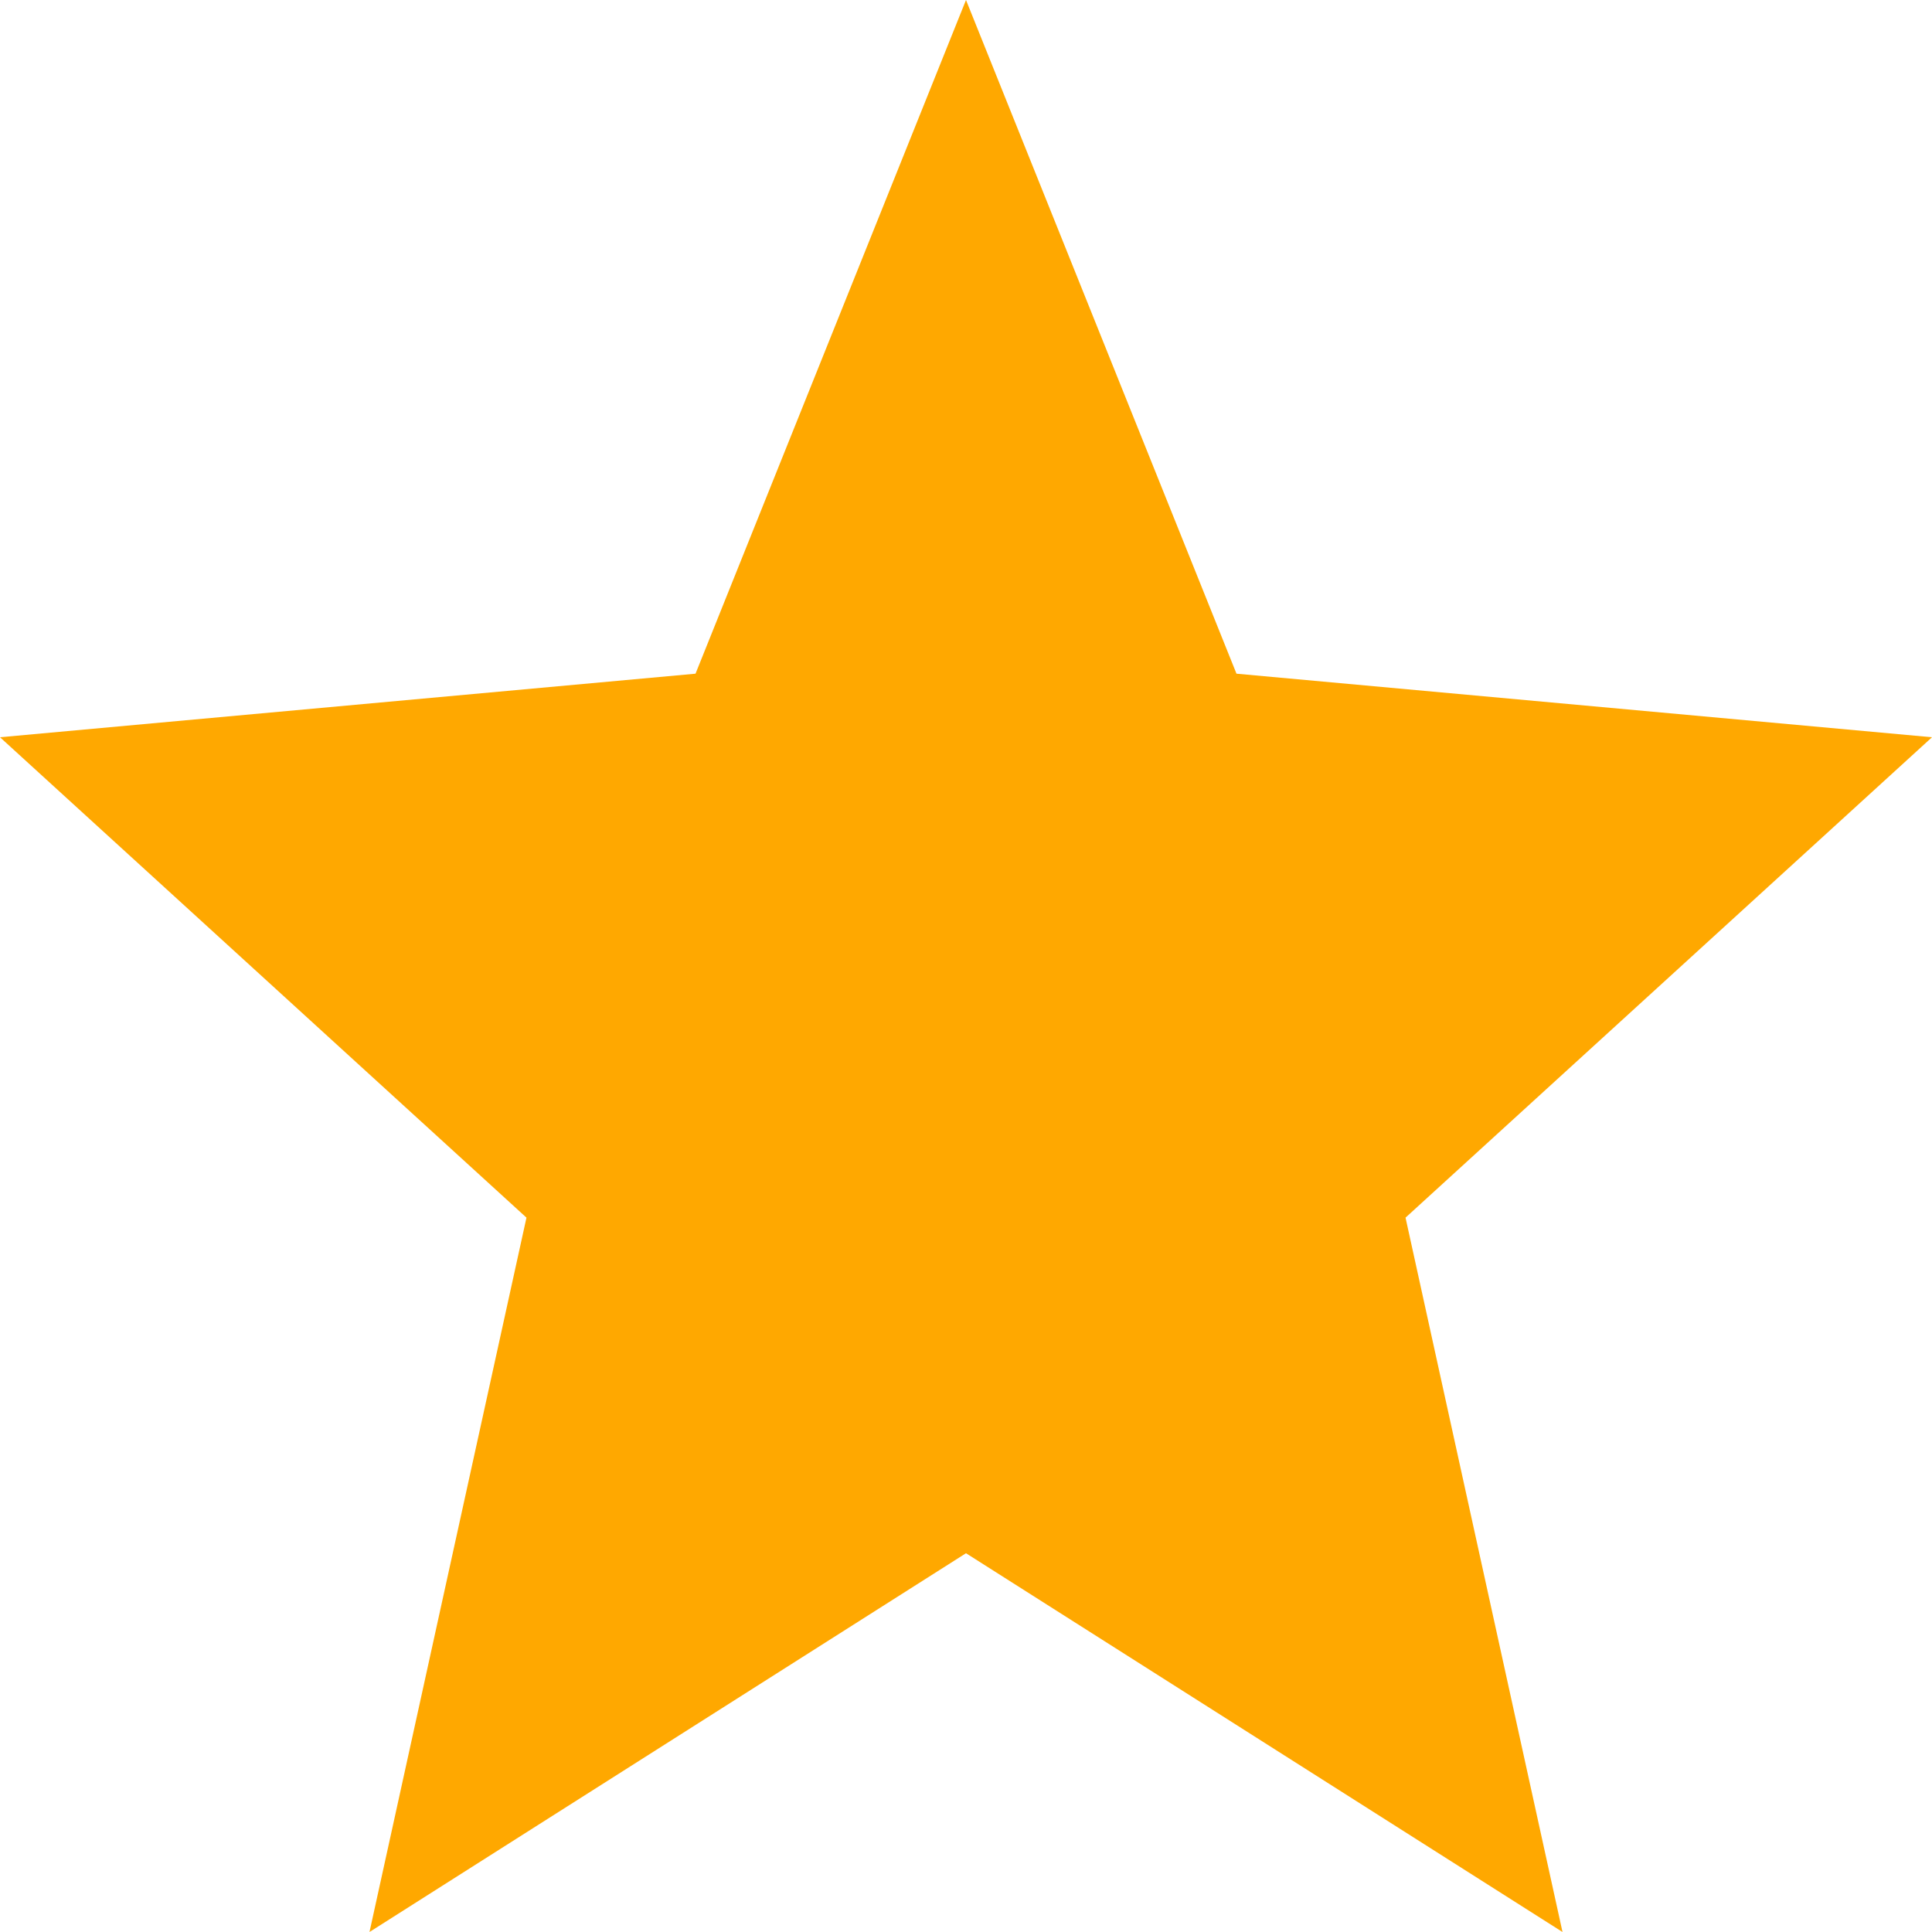 <svg xmlns="http://www.w3.org/2000/svg" width="20" height="20" fill="none" viewBox="0 0 20 20">
  <path fill="#FFA800" d="m3.825 20 1.625-7.395L0 7.632l7.2-.658L10 0l2.8 6.974 7.2.658-5.45 4.973L16.175 20 10 16.079 3.825 20Z"/>
</svg>
